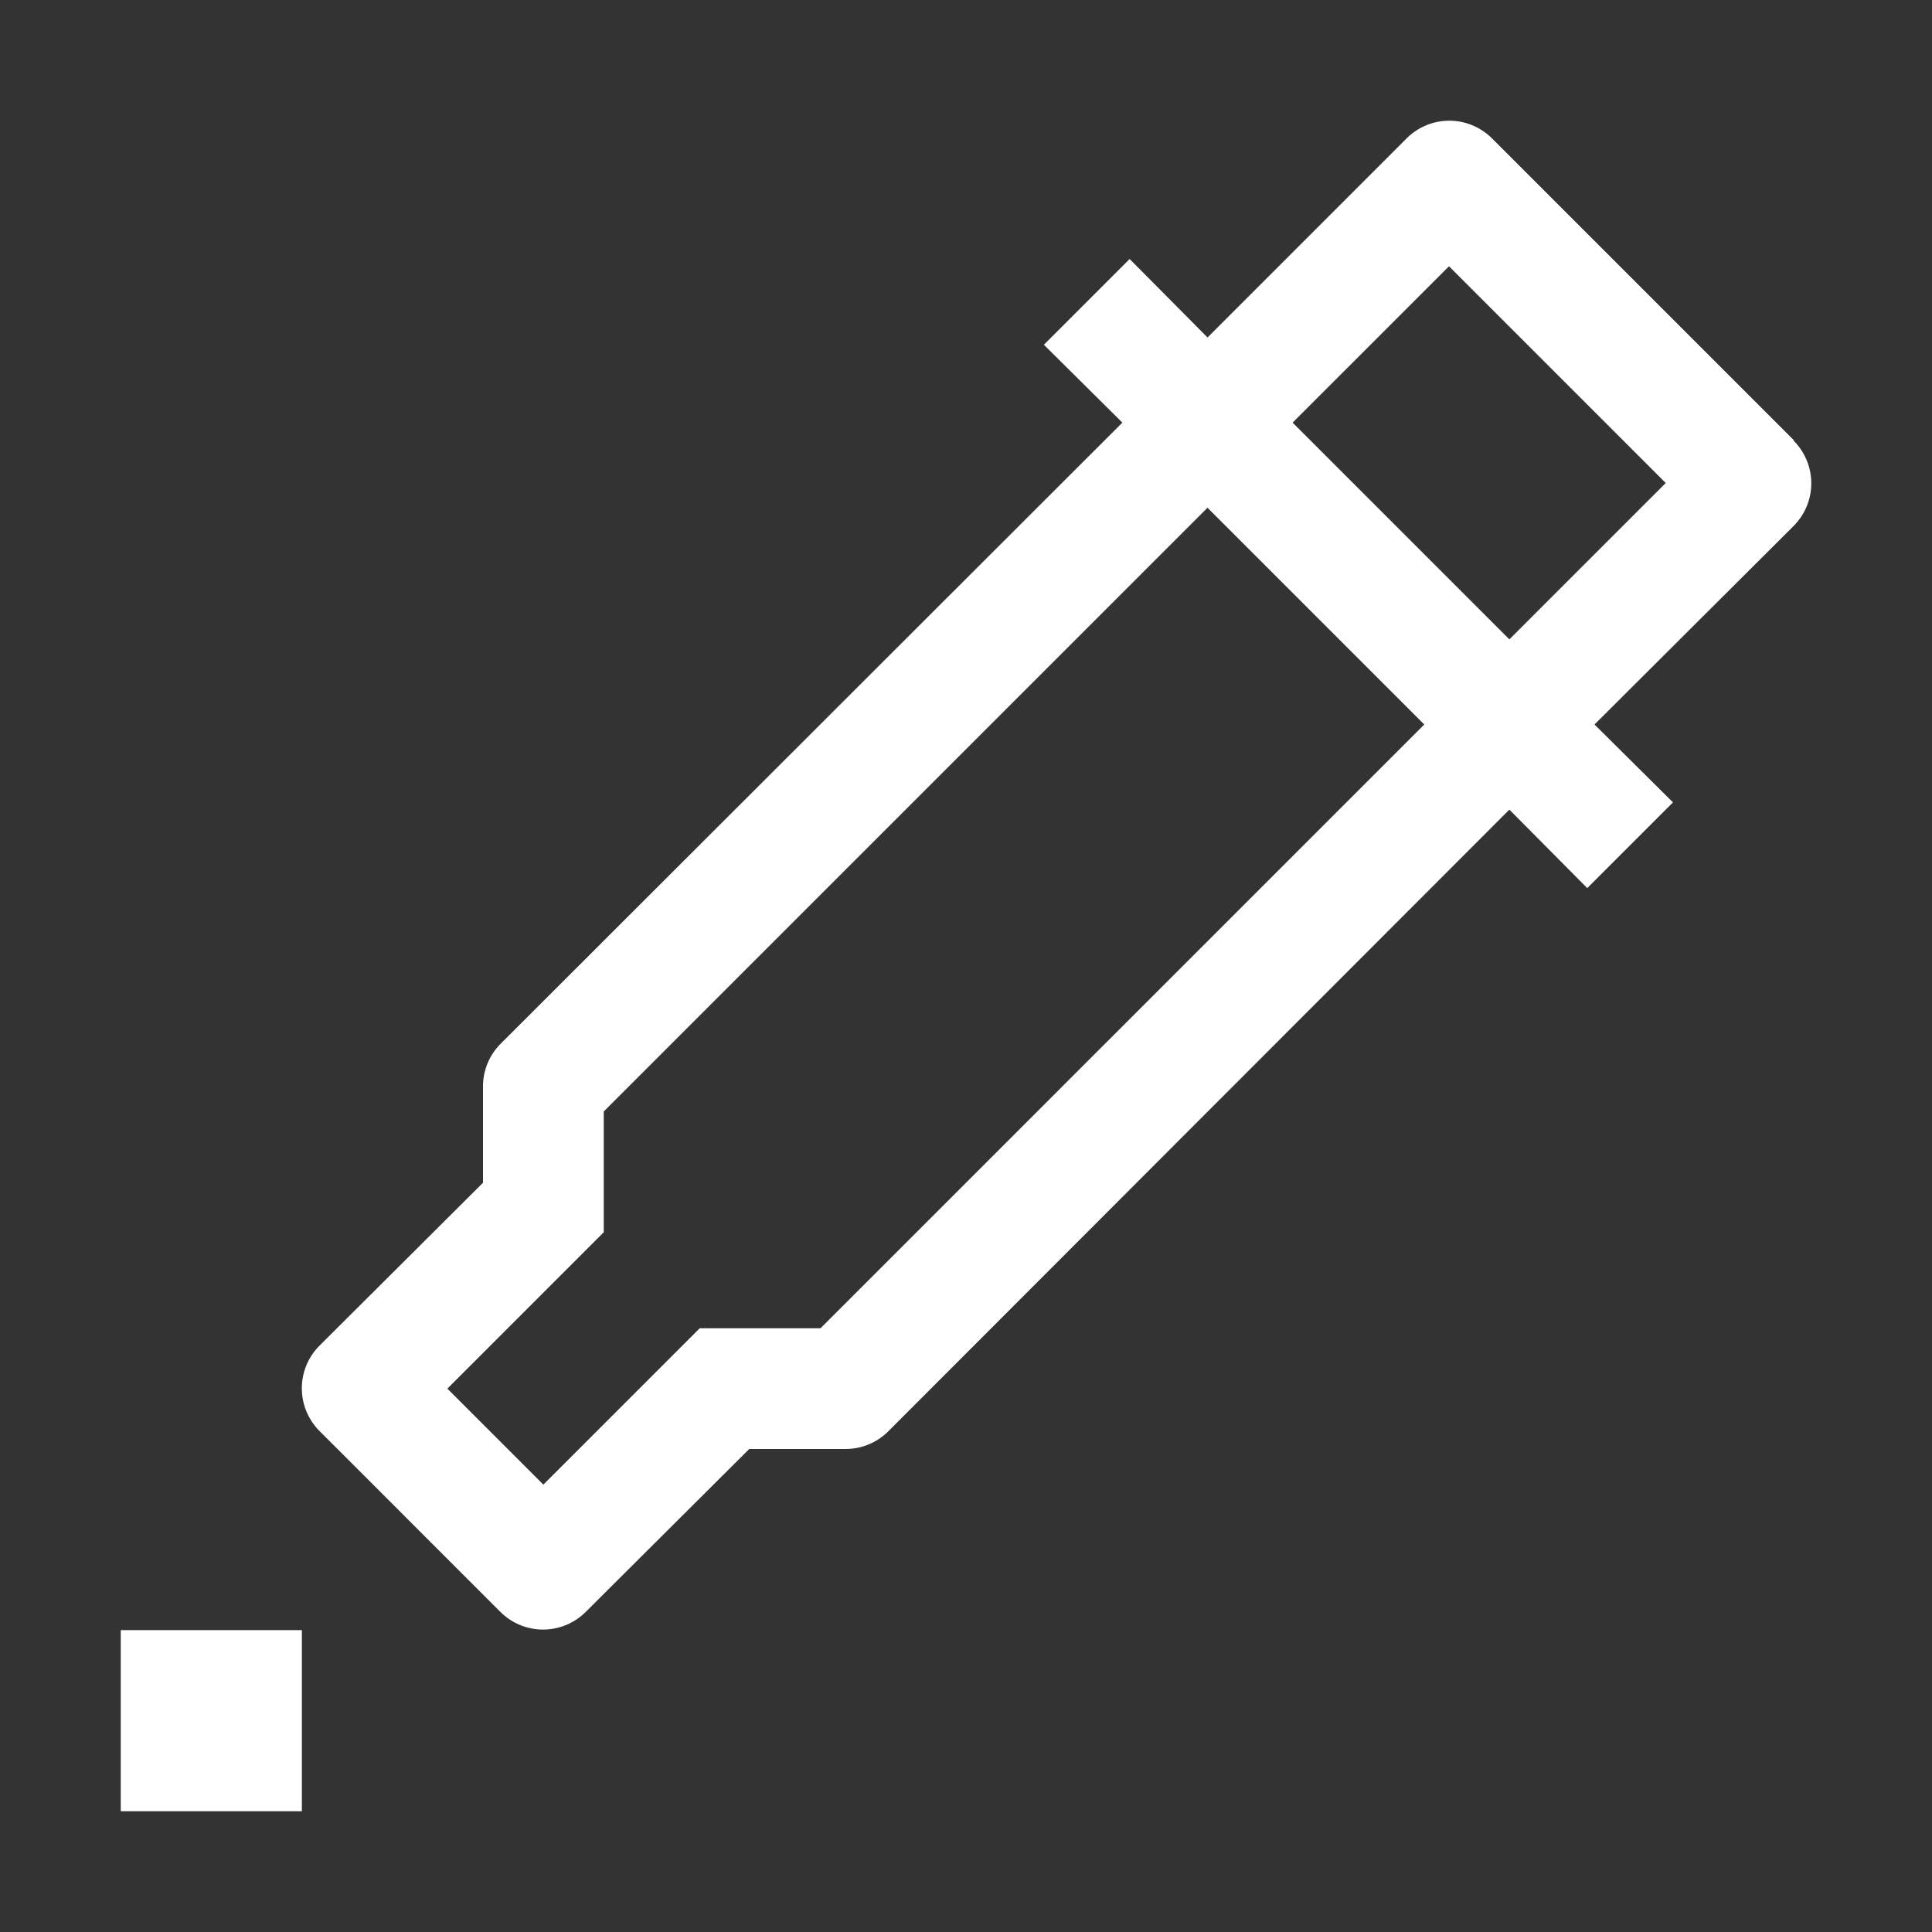 <svg xmlns="http://www.w3.org/2000/svg" xmlns:xlink="http://www.w3.org/1999/xlink" width="513" height="513" viewBox="0 0 513 513">
  <rect x="0" y="0" width="513" height="513" fill="#333333" stroke="none"/>
  <defs>
    <clipPath id="clip-path">
      <rect id="Rectangle_502" data-name="Rectangle 502" width="513" height="513" transform="translate(-1710 4032)" fill="#fff" stroke="#707070" stroke-width="1"/>
    </clipPath>
  </defs>
  <g id="Mask_Group_14" data-name="Mask Group 14" transform="translate(1710 -4032)" clip-path="url(#clip-path)">
    <g id="eyedropper" transform="translate(-1710 4032)">
      <rect id="Rectangle_503" data-name="Rectangle 503" width="48.094" height="48.094" transform="translate(32.063 432.844)" fill="#fff"/>
      <path id="Path_144" data-name="Path 144" d="M476.288,116.868,396.132,36.712a16.031,16.031,0,0,0-22.6,0h0l-52.9,52.9-20.68-20.841L277.18,91.538l20.841,20.68L132.9,277.18a16.031,16.031,0,0,0-4.649,11.382v25.49L84.805,357.337a16.031,16.031,0,0,0,0,22.6h0L132.9,428.034a16.031,16.031,0,0,0,22.6,0h0l43.445-43.284h25.49A16.031,16.031,0,0,0,235.82,380.1L400.781,214.979l20.68,20.841,22.764-22.764-20.841-20.68,52.9-52.743a16.031,16.031,0,0,0,0-22.6ZM217.865,352.688H185.8l-41.521,41.521-25.49-25.49L160.313,327.2V295.135L320.625,134.823l57.552,57.552ZM400.781,169.771l-57.552-57.552L384.75,70.7,442.3,128.25Z" fill="#fff"/>
      <rect id="_Transparent_Rectangle_" data-name="&lt;Transparent Rectangle&gt;" width="513" height="513" fill="none"/>
    </g>
  </g>
</svg>
